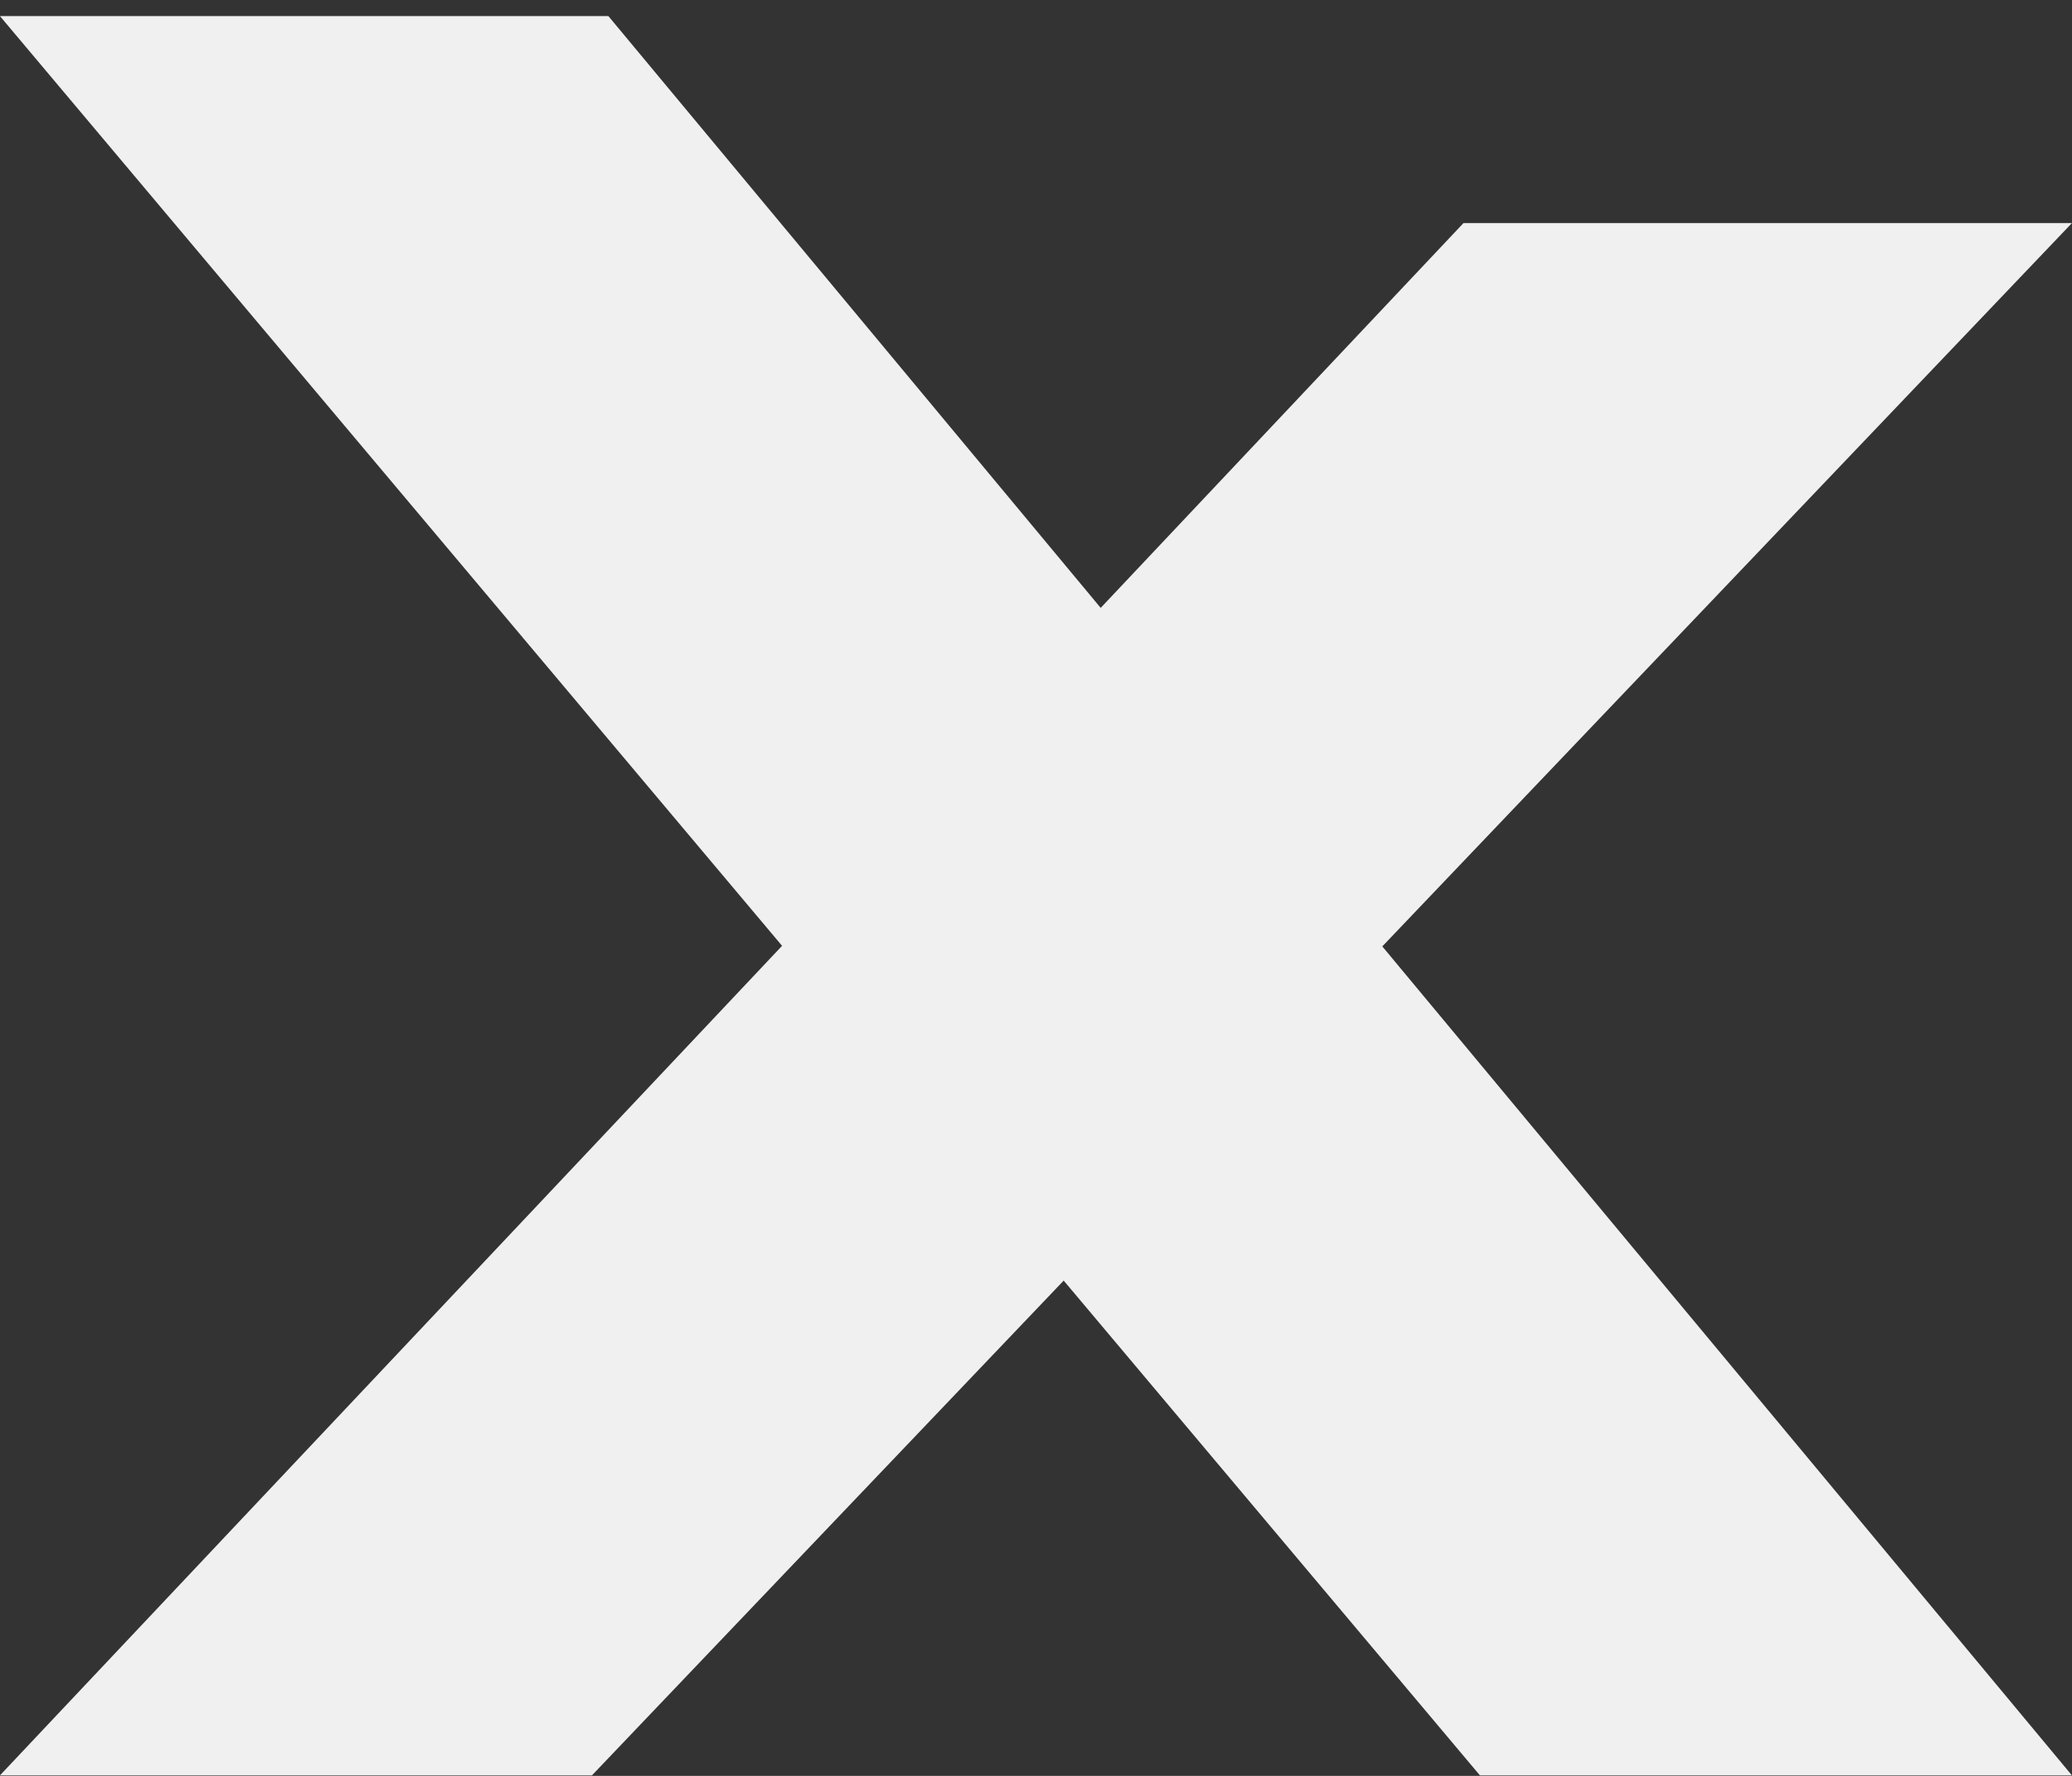 <svg width="63" height="54" viewBox="0 0 63 54" fill="none" xmlns="http://www.w3.org/2000/svg">
<rect x="0" y="0" width="63" height="54" fill="#333333" stroke="none"/>
<path d="M62.998 6.783H44.498L-0.002 53.985H17.998L62.998 6.783Z" fill="#F0F0F0"/>
<path d="M-0.002 0.489H18.498L62.998 53.985H44.998L-0.002 0.489Z" fill="#F0F0F0"/>
</svg>
